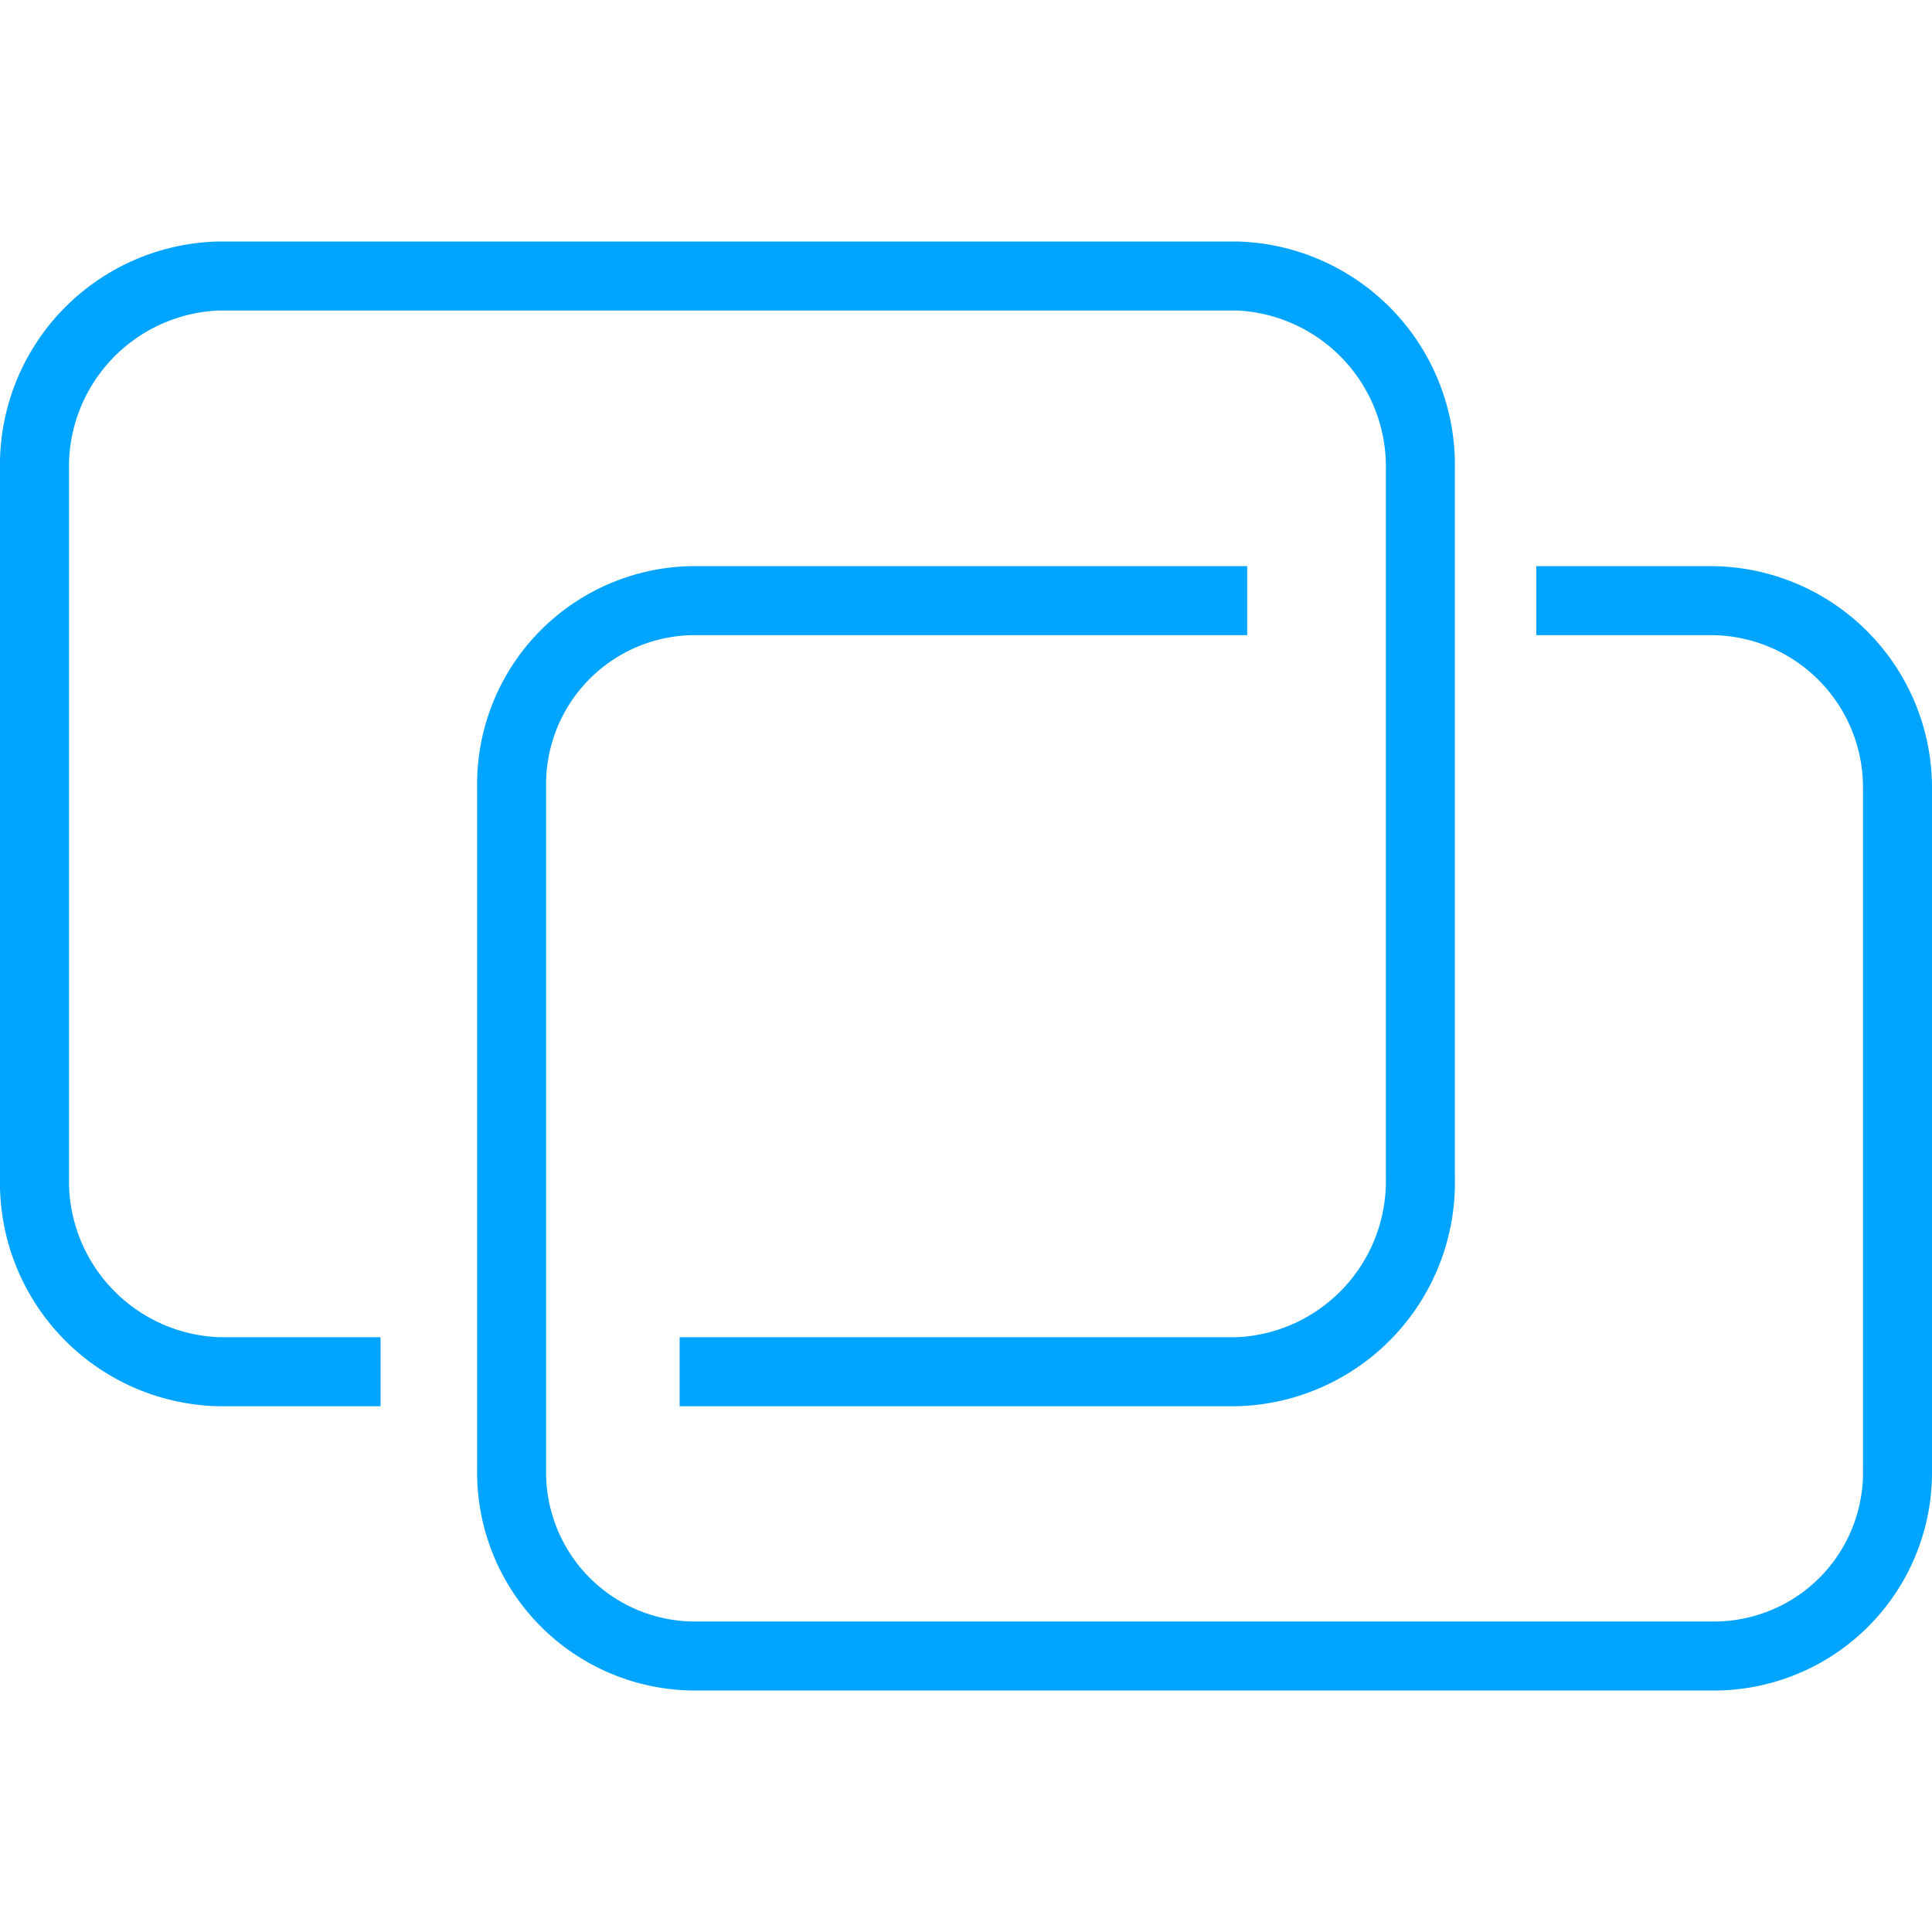 <svg id="图层_1" data-name="图层 1" xmlns="http://www.w3.org/2000/svg" viewBox="0 0 56 56"><defs><style>.cls-1{fill:#01a4ff;}</style></defs><title>未标题-3</title><path class="cls-1" d="M2,34.15V13.61A4.53,4.53,0,0,1,6.36,9H35.85a4.53,4.53,0,0,1,4.32,4.61V34.15a4.53,4.53,0,0,1-4.32,4.61H19.7v2H35.85a6.48,6.48,0,0,0,6.32-6.61V13.61A6.48,6.48,0,0,0,35.85,7H6.36A6.48,6.48,0,0,0,0,13.61V34.15a6.48,6.48,0,0,0,6.32,6.61h4.71v-2H6.36A4.53,4.53,0,0,1,2,34.15Z"/><path class="cls-1" d="M49.63,16.41h-5.1v2h5.1A4.42,4.42,0,0,1,54,22.92V42.6A4.32,4.32,0,0,1,49.73,47H20.06a4.32,4.32,0,0,1-4.23-4.4V22.81a4.32,4.32,0,0,1,4.23-4.4H36.15v-2H20.06a6.32,6.32,0,0,0-6.23,6.4V42.6A6.32,6.32,0,0,0,20.06,49H49.73A6.32,6.32,0,0,0,56,42.6V22.92A6.43,6.43,0,0,0,49.63,16.41Z"/></svg>